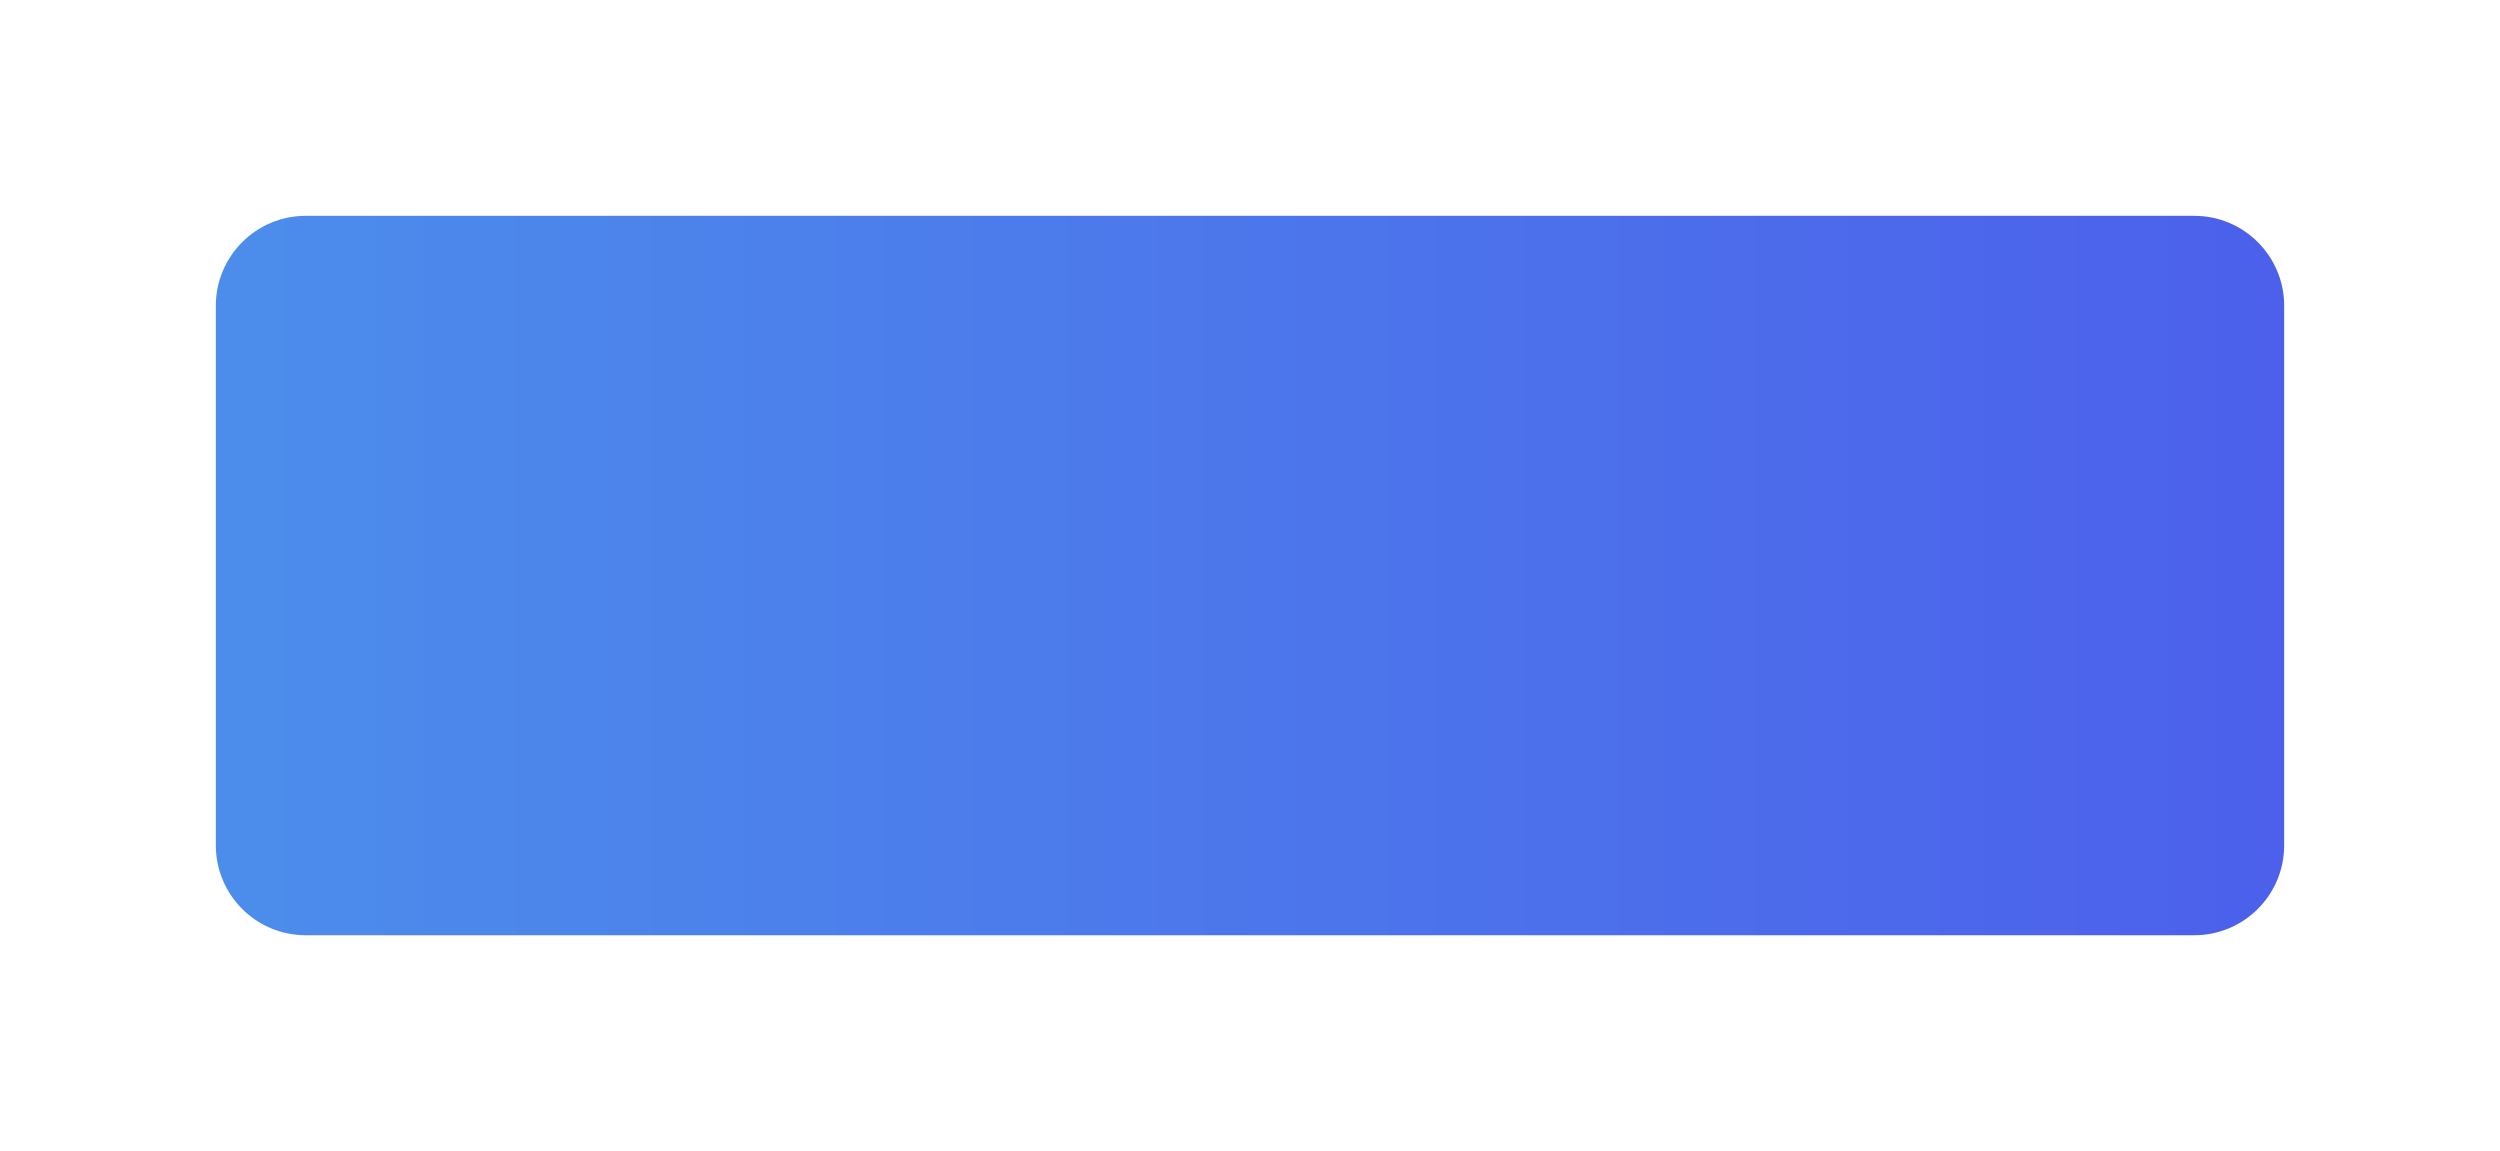<svg width="139" height="64" viewBox="0 0 139 64" fill="none" xmlns="http://www.w3.org/2000/svg">
<g filter="url(#filter0_d_700_236)">
<path fill-rule="evenodd" clip-rule="evenodd" d="M12 15C12 12.239 14.239 10 17 10H122C124.761 10 127 12.239 127 15V45C127 47.761 124.761 50 122 50H17C14.239 50 12 47.761 12 45V15Z" fill="url(#paint0_linear_700_236)"/>
</g>
<defs>
<filter id="filter0_d_700_236" x="0" y="0" width="139" height="64" filterUnits="userSpaceOnUse" color-interpolation-filters="sRGB">
<feFlood flood-opacity="0" result="BackgroundImageFix"/>
<feColorMatrix in="SourceAlpha" type="matrix" values="0 0 0 0 0 0 0 0 0 0 0 0 0 0 0 0 0 0 127 0" result="hardAlpha"/>
<feOffset dy="2"/>
<feGaussianBlur stdDeviation="6"/>
<feColorMatrix type="matrix" values="0 0 0 0 0.299 0 0 0 0 0.555 0 0 0 0 0.923 0 0 0 0.186 0"/>
<feBlend mode="normal" in2="BackgroundImageFix" result="effect1_dropShadow_700_236"/>
<feBlend mode="normal" in="SourceGraphic" in2="effect1_dropShadow_700_236" result="shape"/>
</filter>
<linearGradient id="paint0_linear_700_236" x1="12" y1="50" x2="127" y2="50" gradientUnits="userSpaceOnUse">
<stop stop-color="#4C8DEB"/>
<stop offset="1" stop-color="#4C60EB"/>
</linearGradient>
</defs>
</svg>
